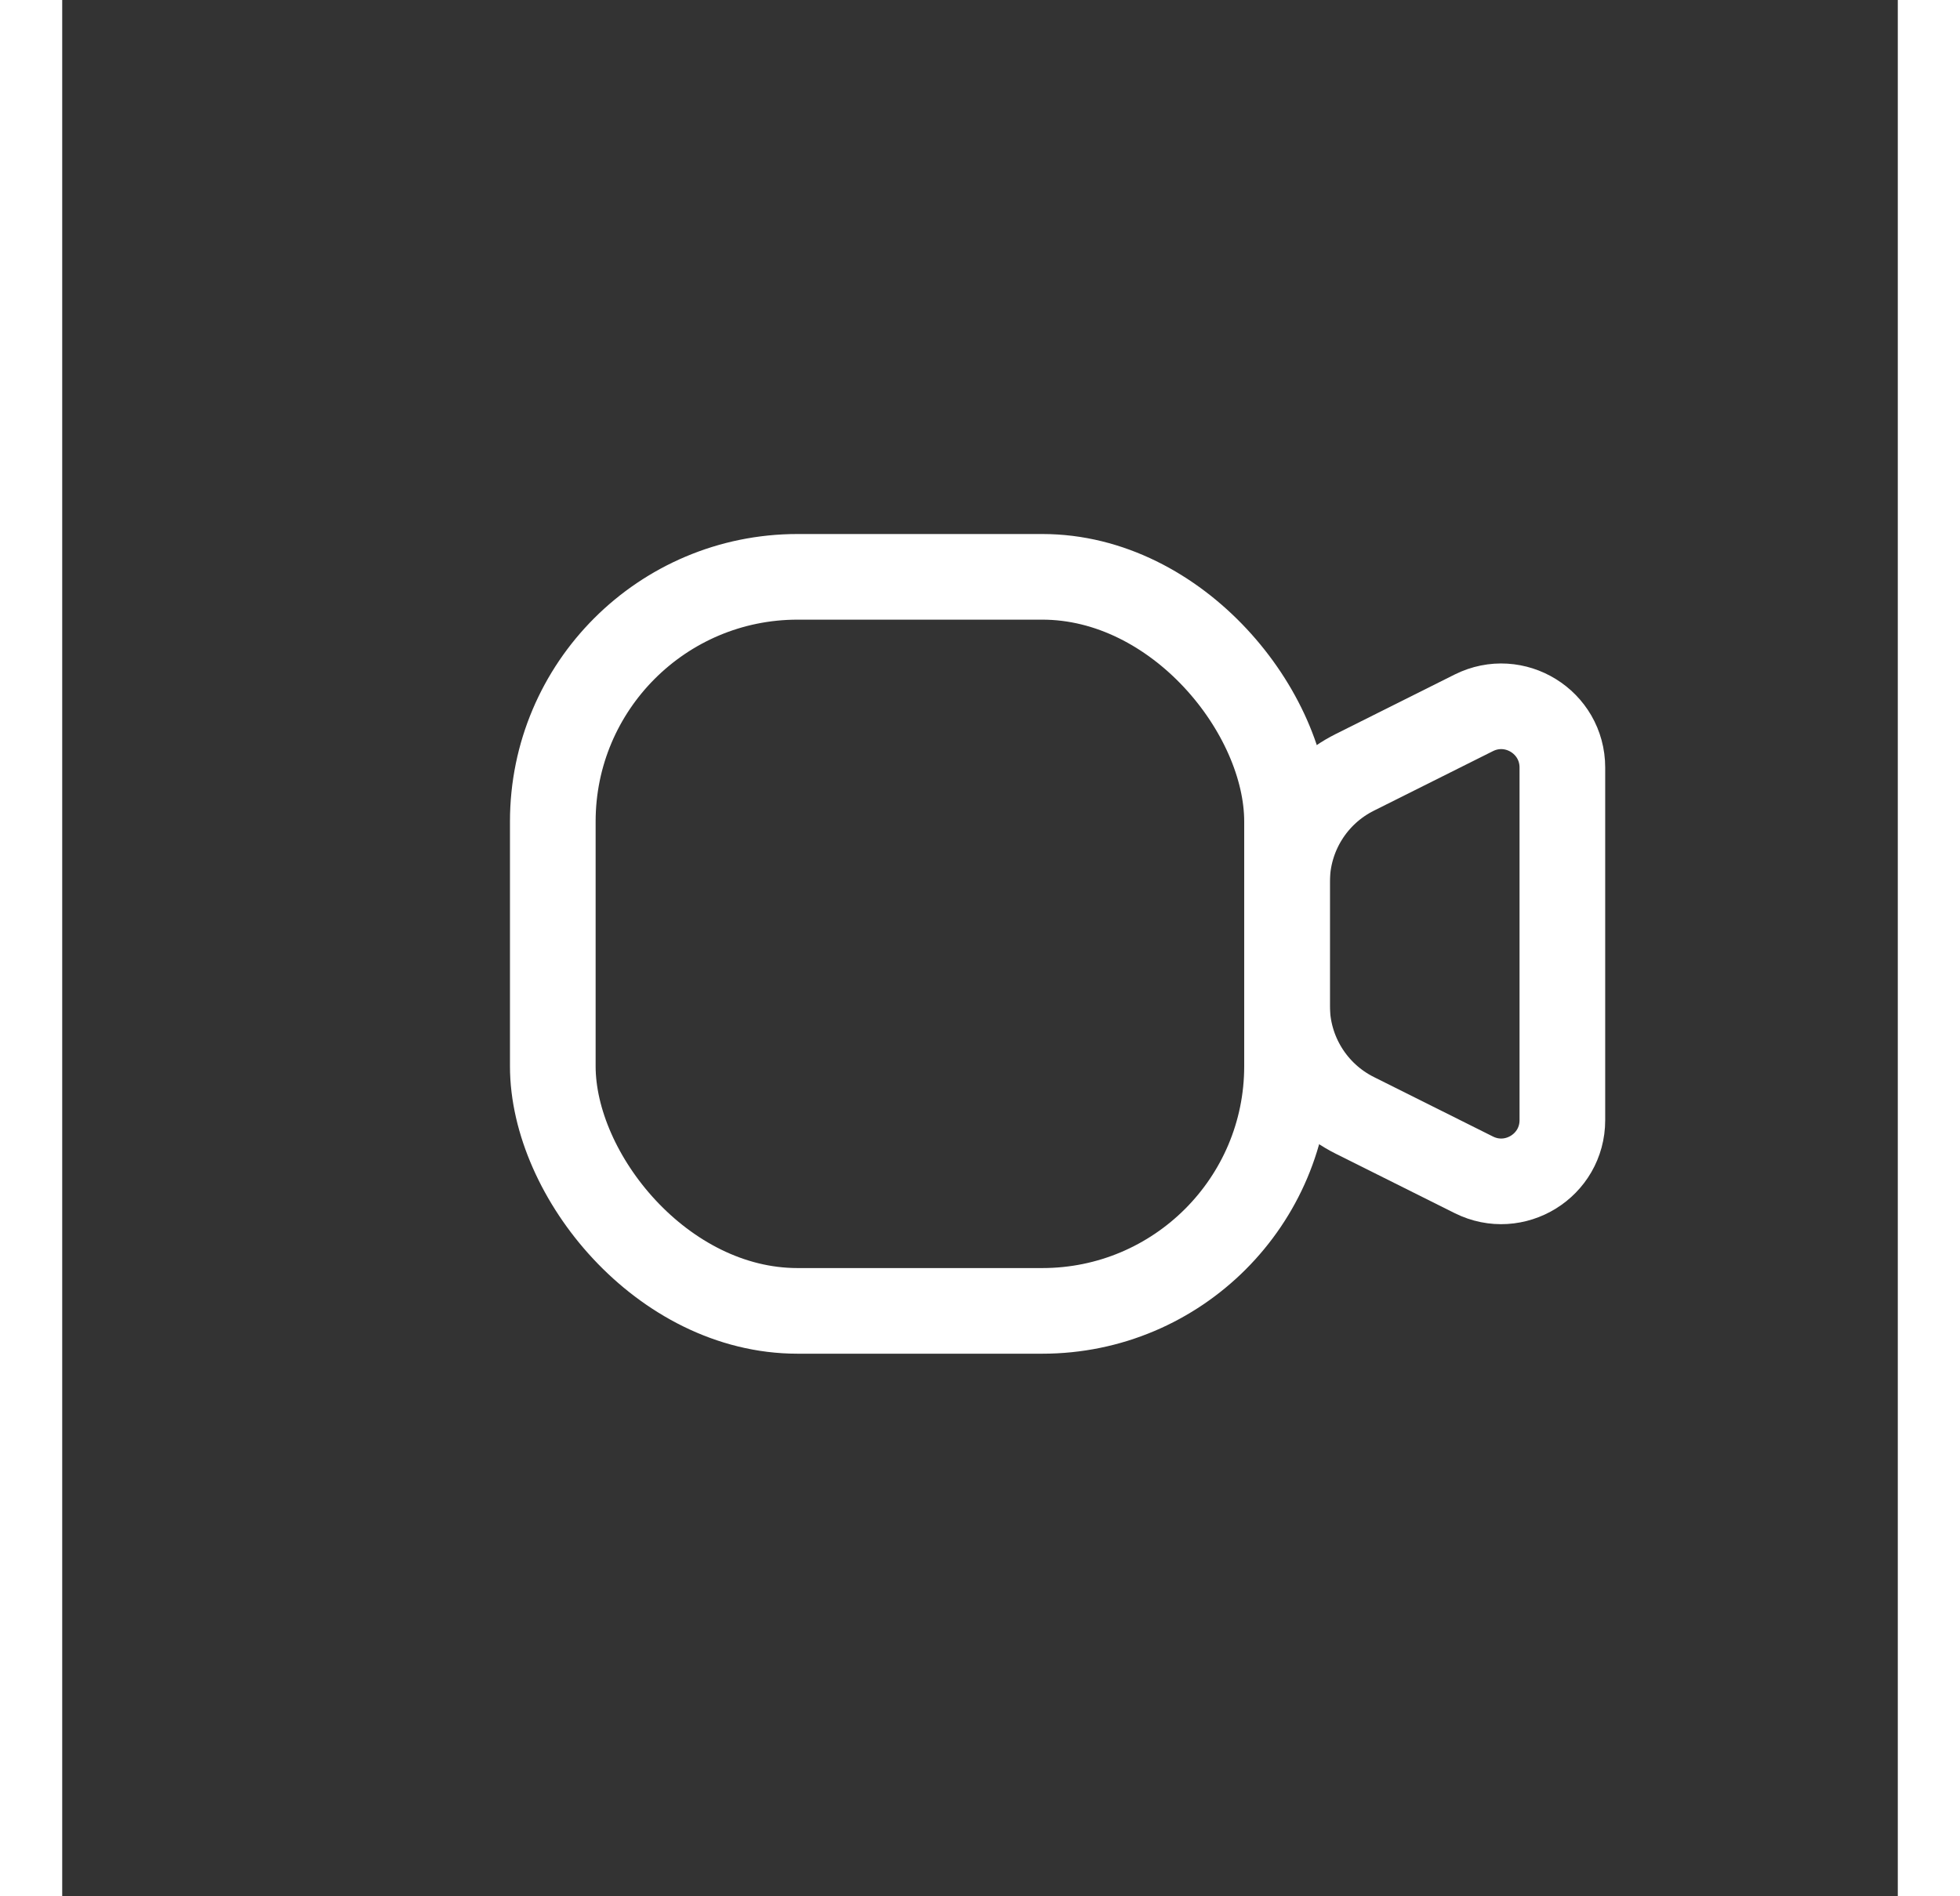 <svg width="31" height="30" viewBox="0 0 30 31" fill="none" xmlns="http://www.w3.org/2000/svg">
<rect x="0" y="0" width="30" height="31" fill="#333333" stroke="none"/>
<rect x="8.018" y="9.43" width="12" height="12" rx="4" stroke="white" stroke-width="1.4"/>
<path d="M20.018 14.416C20.018 13.658 20.446 12.966 21.124 12.627L23.071 11.653C23.736 11.321 24.518 11.804 24.518 12.548V18.312C24.518 19.055 23.736 19.538 23.071 19.206L21.124 18.233C20.446 17.894 20.018 17.201 20.018 16.444V14.416Z" stroke="white" stroke-width="1.4"/>
</svg>